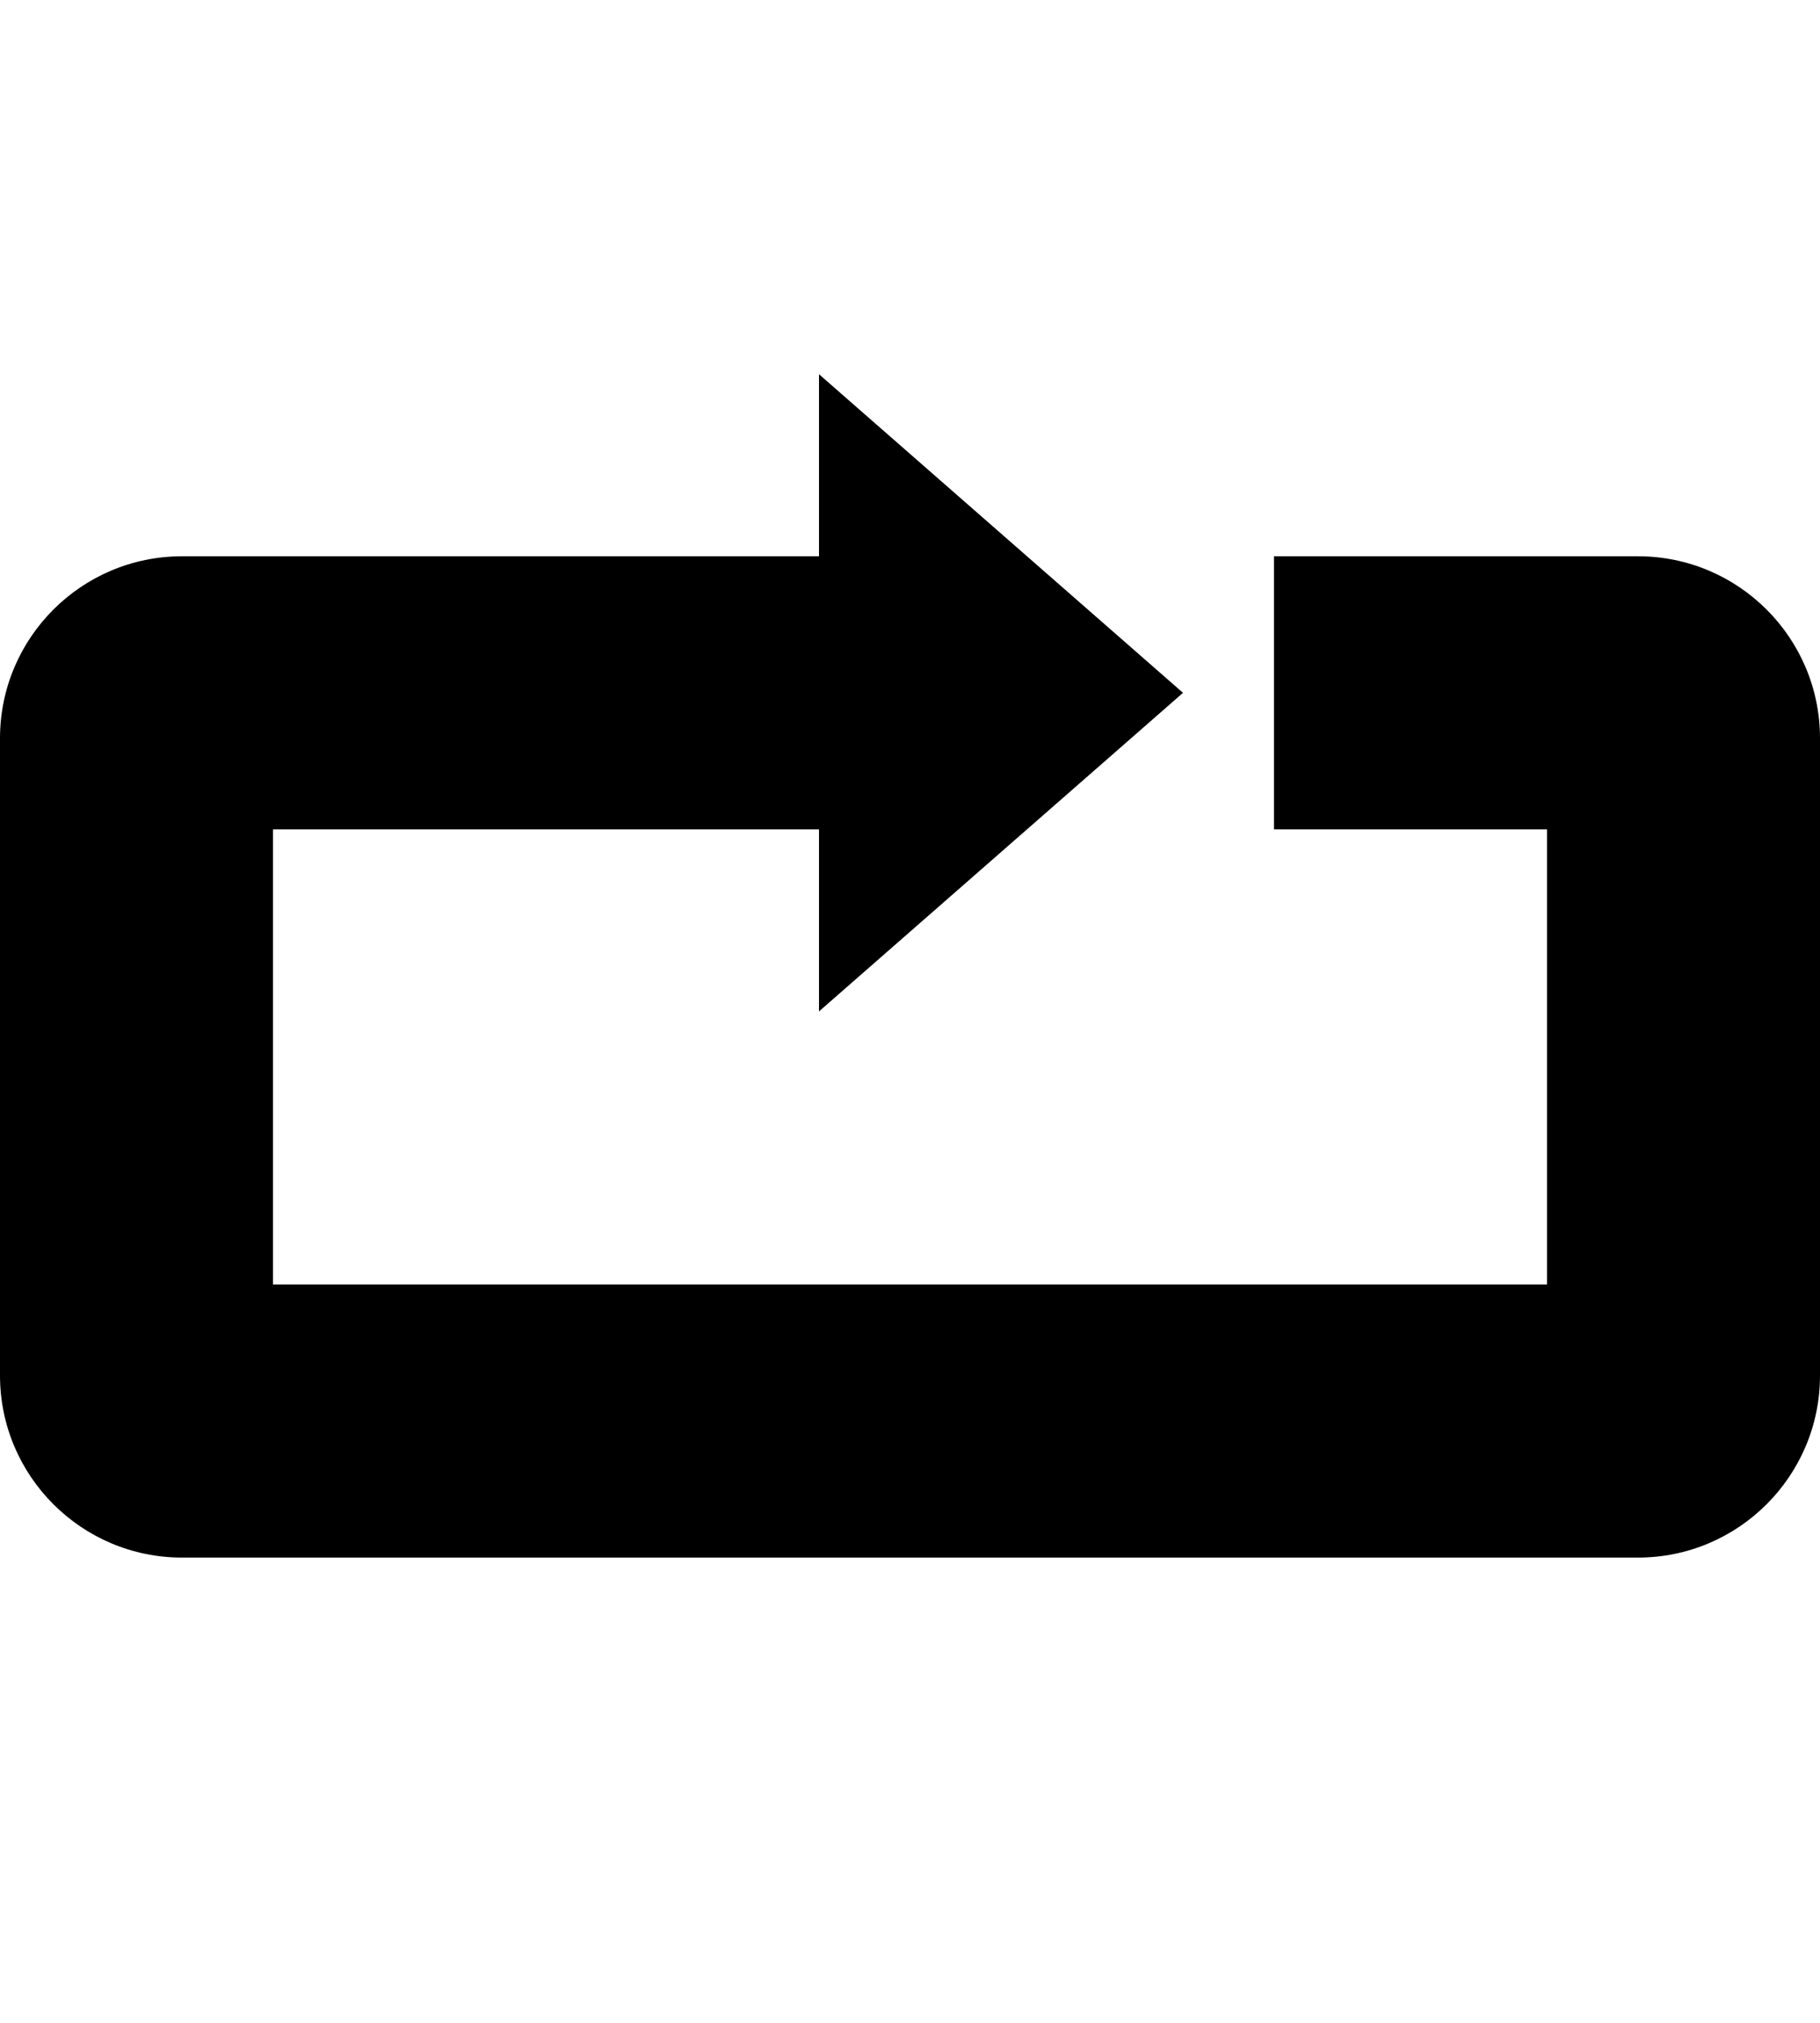 <svg width="18px" xmlns="http://www.w3.org/2000/svg" viewBox="0 0 20 20">
    <path fill="currentColor" d="M20,7v7c0,1.103-0.896,2-2,2H2c-1.104,0-2-0.897-2-2V7c0-1.104,0.896-2,2-2h7V3l4,3.5L9,10V8H3v5h14V8h-3V5h4C19.104,5,20,5.896,20,7z" />
</svg>